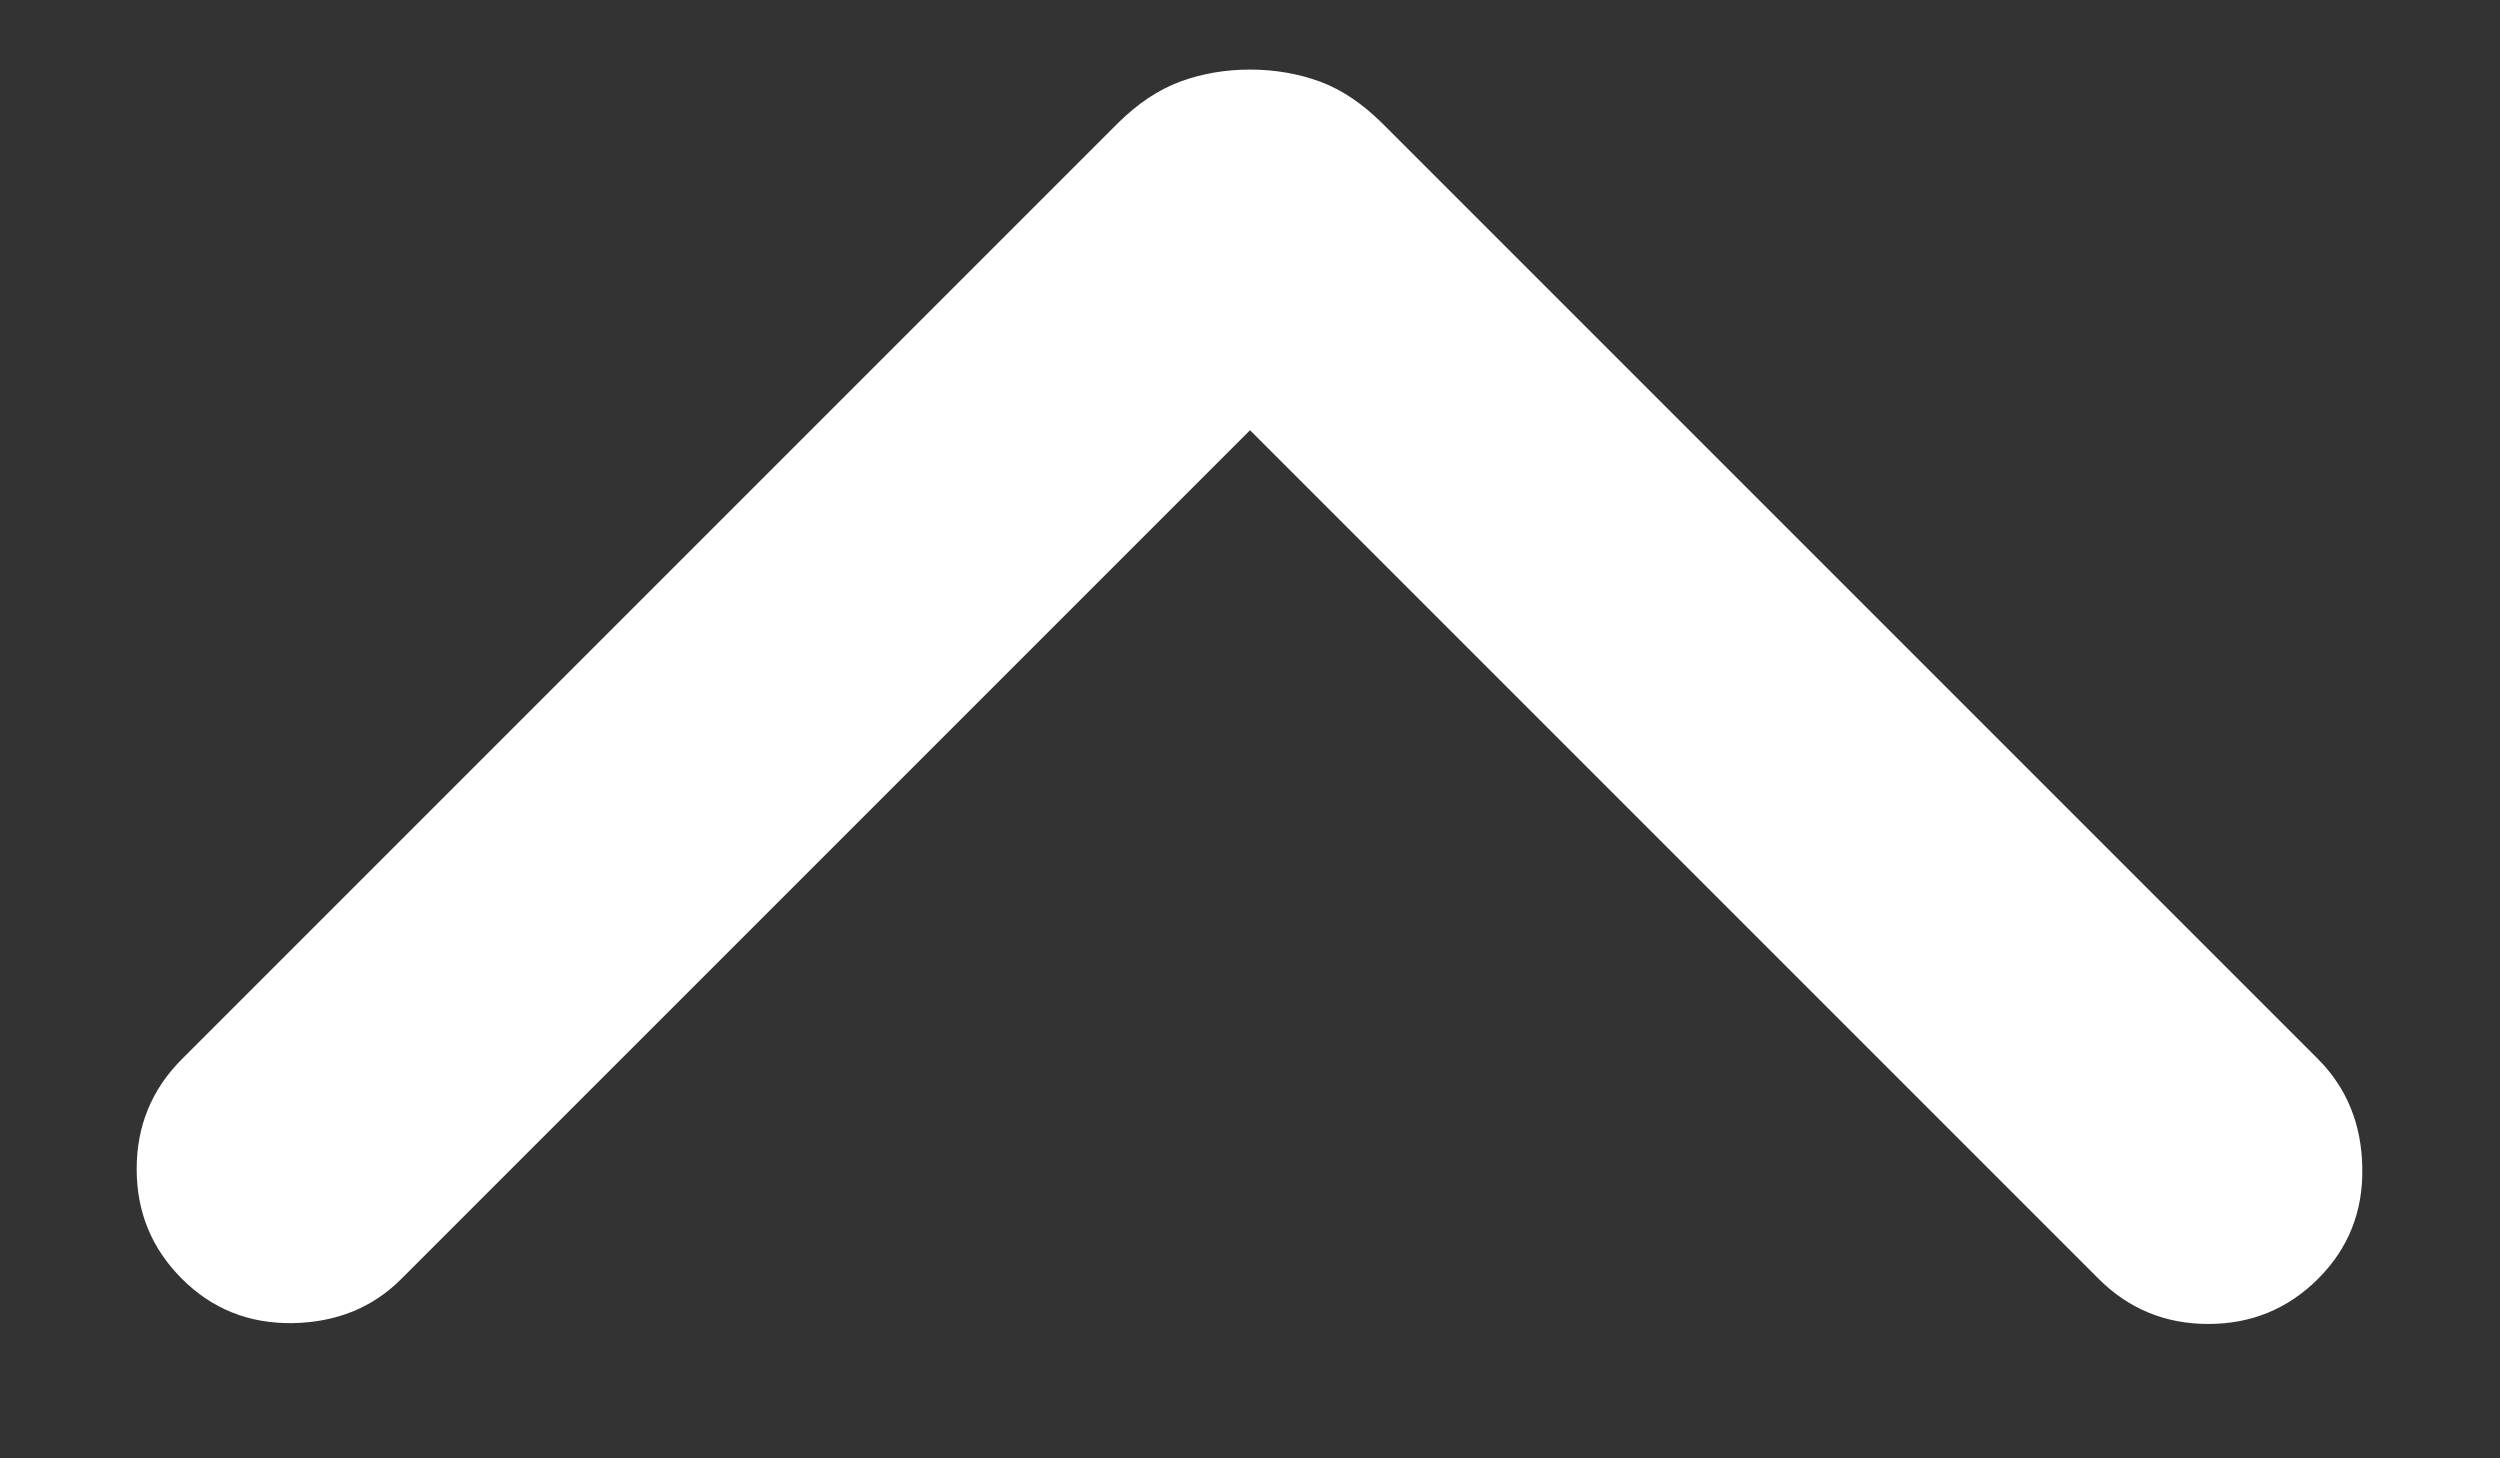 <svg width="12" height="7" viewBox="0 0 12 7" fill="none" xmlns="http://www.w3.org/2000/svg">
<rect x="0" y="0" width="12" height="7" fill="#333333" stroke="none"/>
<path d="M6 0.334C6.121 0.334 6.233 0.354 6.337 0.392C6.441 0.431 6.539 0.497 6.633 0.59L11.127 5.084C11.265 5.223 11.336 5.397 11.339 5.606C11.343 5.816 11.272 5.993 11.127 6.138C10.982 6.283 10.806 6.355 10.6 6.355C10.394 6.355 10.218 6.283 10.073 6.138L6 2.065L1.927 6.138C1.789 6.277 1.615 6.347 1.405 6.351C1.195 6.354 1.018 6.283 0.873 6.138C0.728 5.993 0.656 5.818 0.656 5.611C0.656 5.405 0.728 5.229 0.873 5.084L5.367 0.59C5.461 0.497 5.56 0.431 5.664 0.392C5.767 0.354 5.88 0.334 6 0.334Z" fill="white"/>
</svg>
